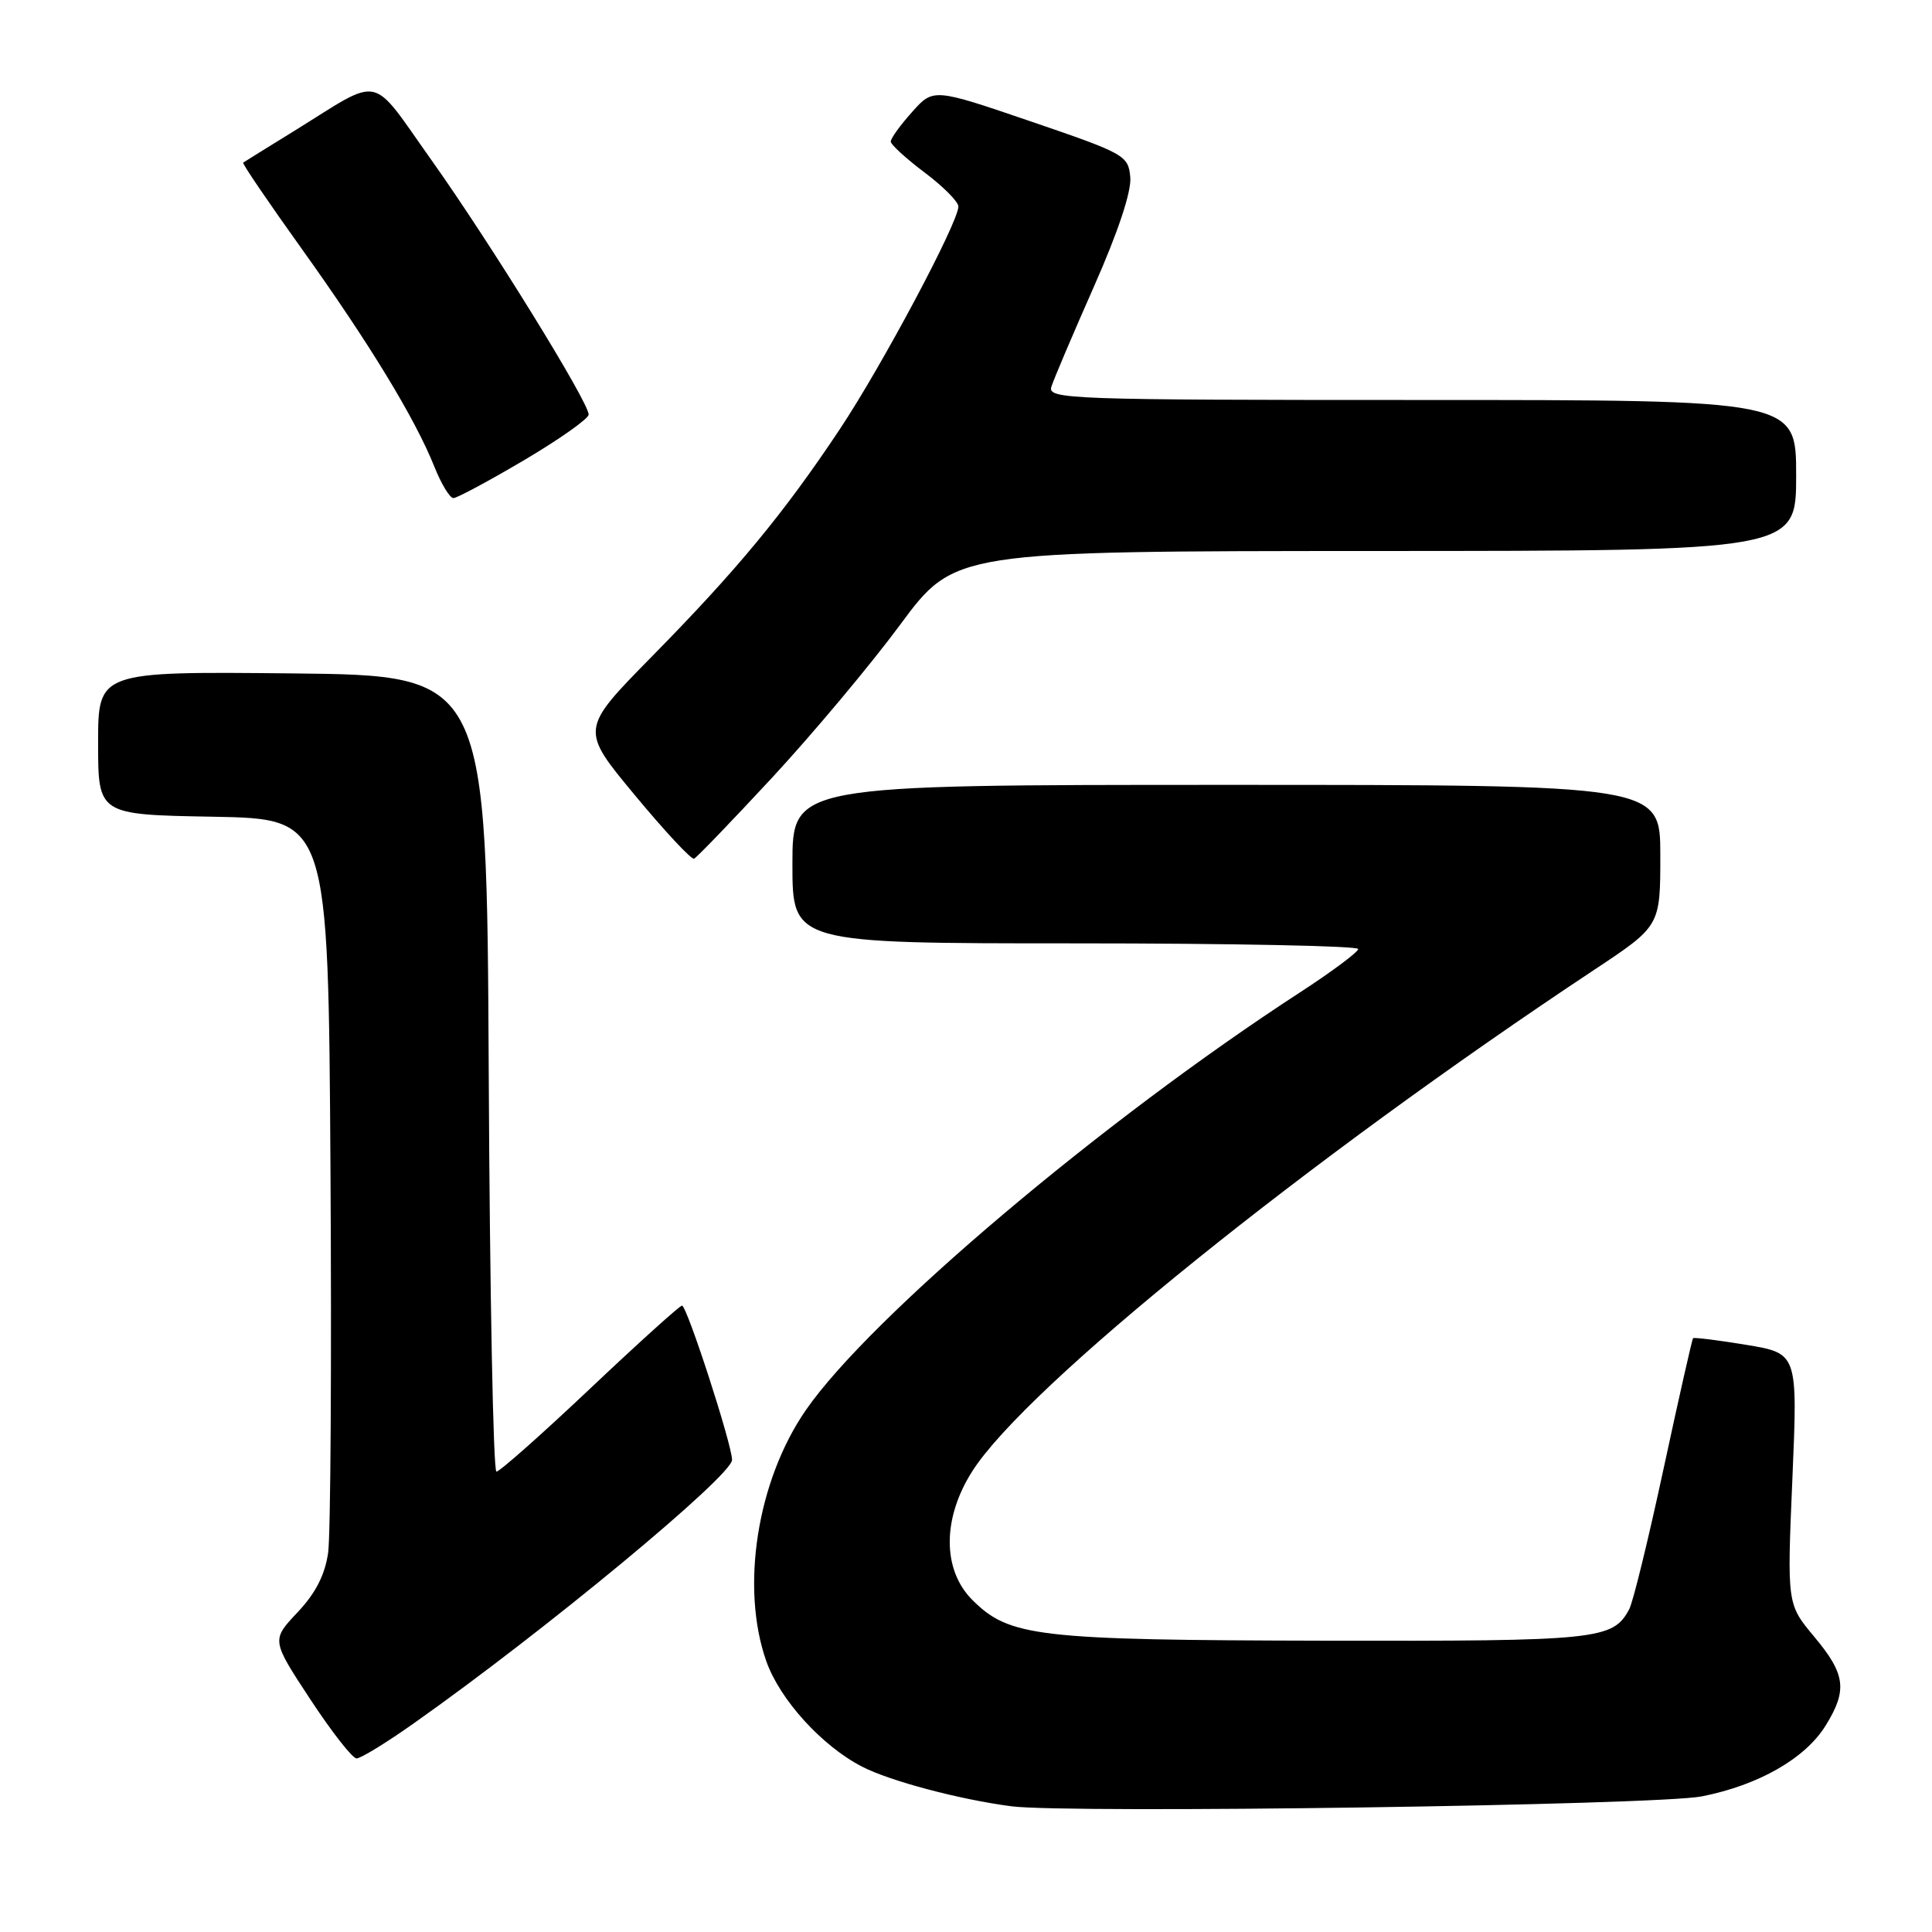 <?xml version="1.0" encoding="UTF-8" standalone="no"?>
<!DOCTYPE svg PUBLIC "-//W3C//DTD SVG 1.1//EN" "http://www.w3.org/Graphics/SVG/1.1/DTD/svg11.dtd" >
<svg xmlns="http://www.w3.org/2000/svg" xmlns:xlink="http://www.w3.org/1999/xlink" version="1.1" viewBox="0 0 256 256">
 <g >
 <path fill="currentColor"
d=" M 225.50 238.03 C 233.04 236.54 239.21 233.01 241.91 228.64 C 244.82 223.94 244.55 221.84 240.39 216.87 C 236.79 212.56 236.79 212.56 237.50 195.95 C 238.21 179.33 238.21 179.33 231.40 178.20 C 227.66 177.58 224.48 177.19 224.34 177.32 C 224.21 177.46 222.46 185.20 220.45 194.53 C 218.44 203.87 216.39 212.28 215.88 213.23 C 213.71 217.27 211.85 217.47 175.50 217.40 C 137.39 217.32 133.75 216.90 128.84 212.00 C 124.85 208.01 124.85 201.20 128.83 194.95 C 135.96 183.74 173.19 153.73 211.25 128.50 C 220.00 122.70 220.00 122.70 220.00 113.35 C 220.00 104.00 220.00 104.00 162.50 104.00 C 105.00 104.00 105.00 104.00 105.00 114.50 C 105.00 125.00 105.00 125.00 142.50 125.00 C 163.12 125.00 179.99 125.34 179.97 125.75 C 179.95 126.16 176.48 128.75 172.25 131.50 C 146.10 148.49 115.32 174.51 106.79 186.83 C 100.32 196.18 98.09 210.33 101.54 220.12 C 103.34 225.22 108.91 231.35 114.23 234.09 C 117.90 235.99 127.12 238.44 134.00 239.34 C 141.48 240.33 219.55 239.21 225.50 238.03 Z  M 54.87 228.32 C 72.13 216.15 97.00 195.55 97.00 193.44 C 97.00 191.43 91.02 173.00 90.37 173.00 C 90.07 173.00 84.59 177.95 78.19 184.00 C 71.79 190.05 66.20 195.00 65.78 195.00 C 65.36 195.00 64.90 171.26 64.76 142.25 C 64.50 89.50 64.50 89.50 38.75 89.23 C 13.00 88.97 13.00 88.97 13.00 98.46 C 13.00 107.95 13.00 107.95 28.25 108.22 C 43.50 108.50 43.50 108.50 43.79 155.00 C 43.95 180.57 43.81 203.41 43.48 205.74 C 43.06 208.68 41.82 211.11 39.42 213.65 C 35.96 217.32 35.96 217.32 41.11 225.16 C 43.94 229.47 46.70 233.00 47.25 233.00 C 47.80 233.00 51.23 230.90 54.87 228.32 Z  M 102.35 103.00 C 107.70 97.22 115.33 88.12 119.29 82.76 C 126.50 73.03 126.50 73.03 182.25 73.01 C 238.00 73.00 238.00 73.00 238.00 63.00 C 238.00 53.00 238.00 53.00 188.38 53.00 C 141.59 53.00 138.80 52.90 139.31 51.25 C 139.61 50.29 142.14 44.33 144.94 38.00 C 148.15 30.75 149.93 25.39 149.77 23.50 C 149.51 20.60 149.09 20.36 136.59 16.09 C 123.67 11.68 123.67 11.68 120.84 14.86 C 119.28 16.60 118.01 18.36 118.03 18.77 C 118.05 19.17 120.07 21.02 122.53 22.87 C 124.99 24.72 127.00 26.74 126.99 27.37 C 126.98 29.49 116.87 48.47 111.28 56.87 C 103.87 68.01 97.64 75.55 86.30 87.07 C 76.89 96.65 76.89 96.65 84.11 105.35 C 88.08 110.14 91.61 113.93 91.97 113.78 C 92.32 113.63 96.99 108.78 102.35 103.00 Z  M 69.47 60.96 C 74.16 58.19 78.00 55.47 78.00 54.93 C 78.00 53.28 64.98 32.21 57.19 21.24 C 48.92 9.61 50.82 10.02 39.00 17.34 C 35.42 19.55 32.37 21.44 32.22 21.55 C 32.06 21.65 35.57 26.81 40.01 33.01 C 48.93 45.48 54.98 55.41 57.54 61.80 C 58.46 64.11 59.60 66.00 60.08 66.00 C 60.55 66.00 64.78 63.73 69.47 60.96 Z "/>
</g>
</svg>